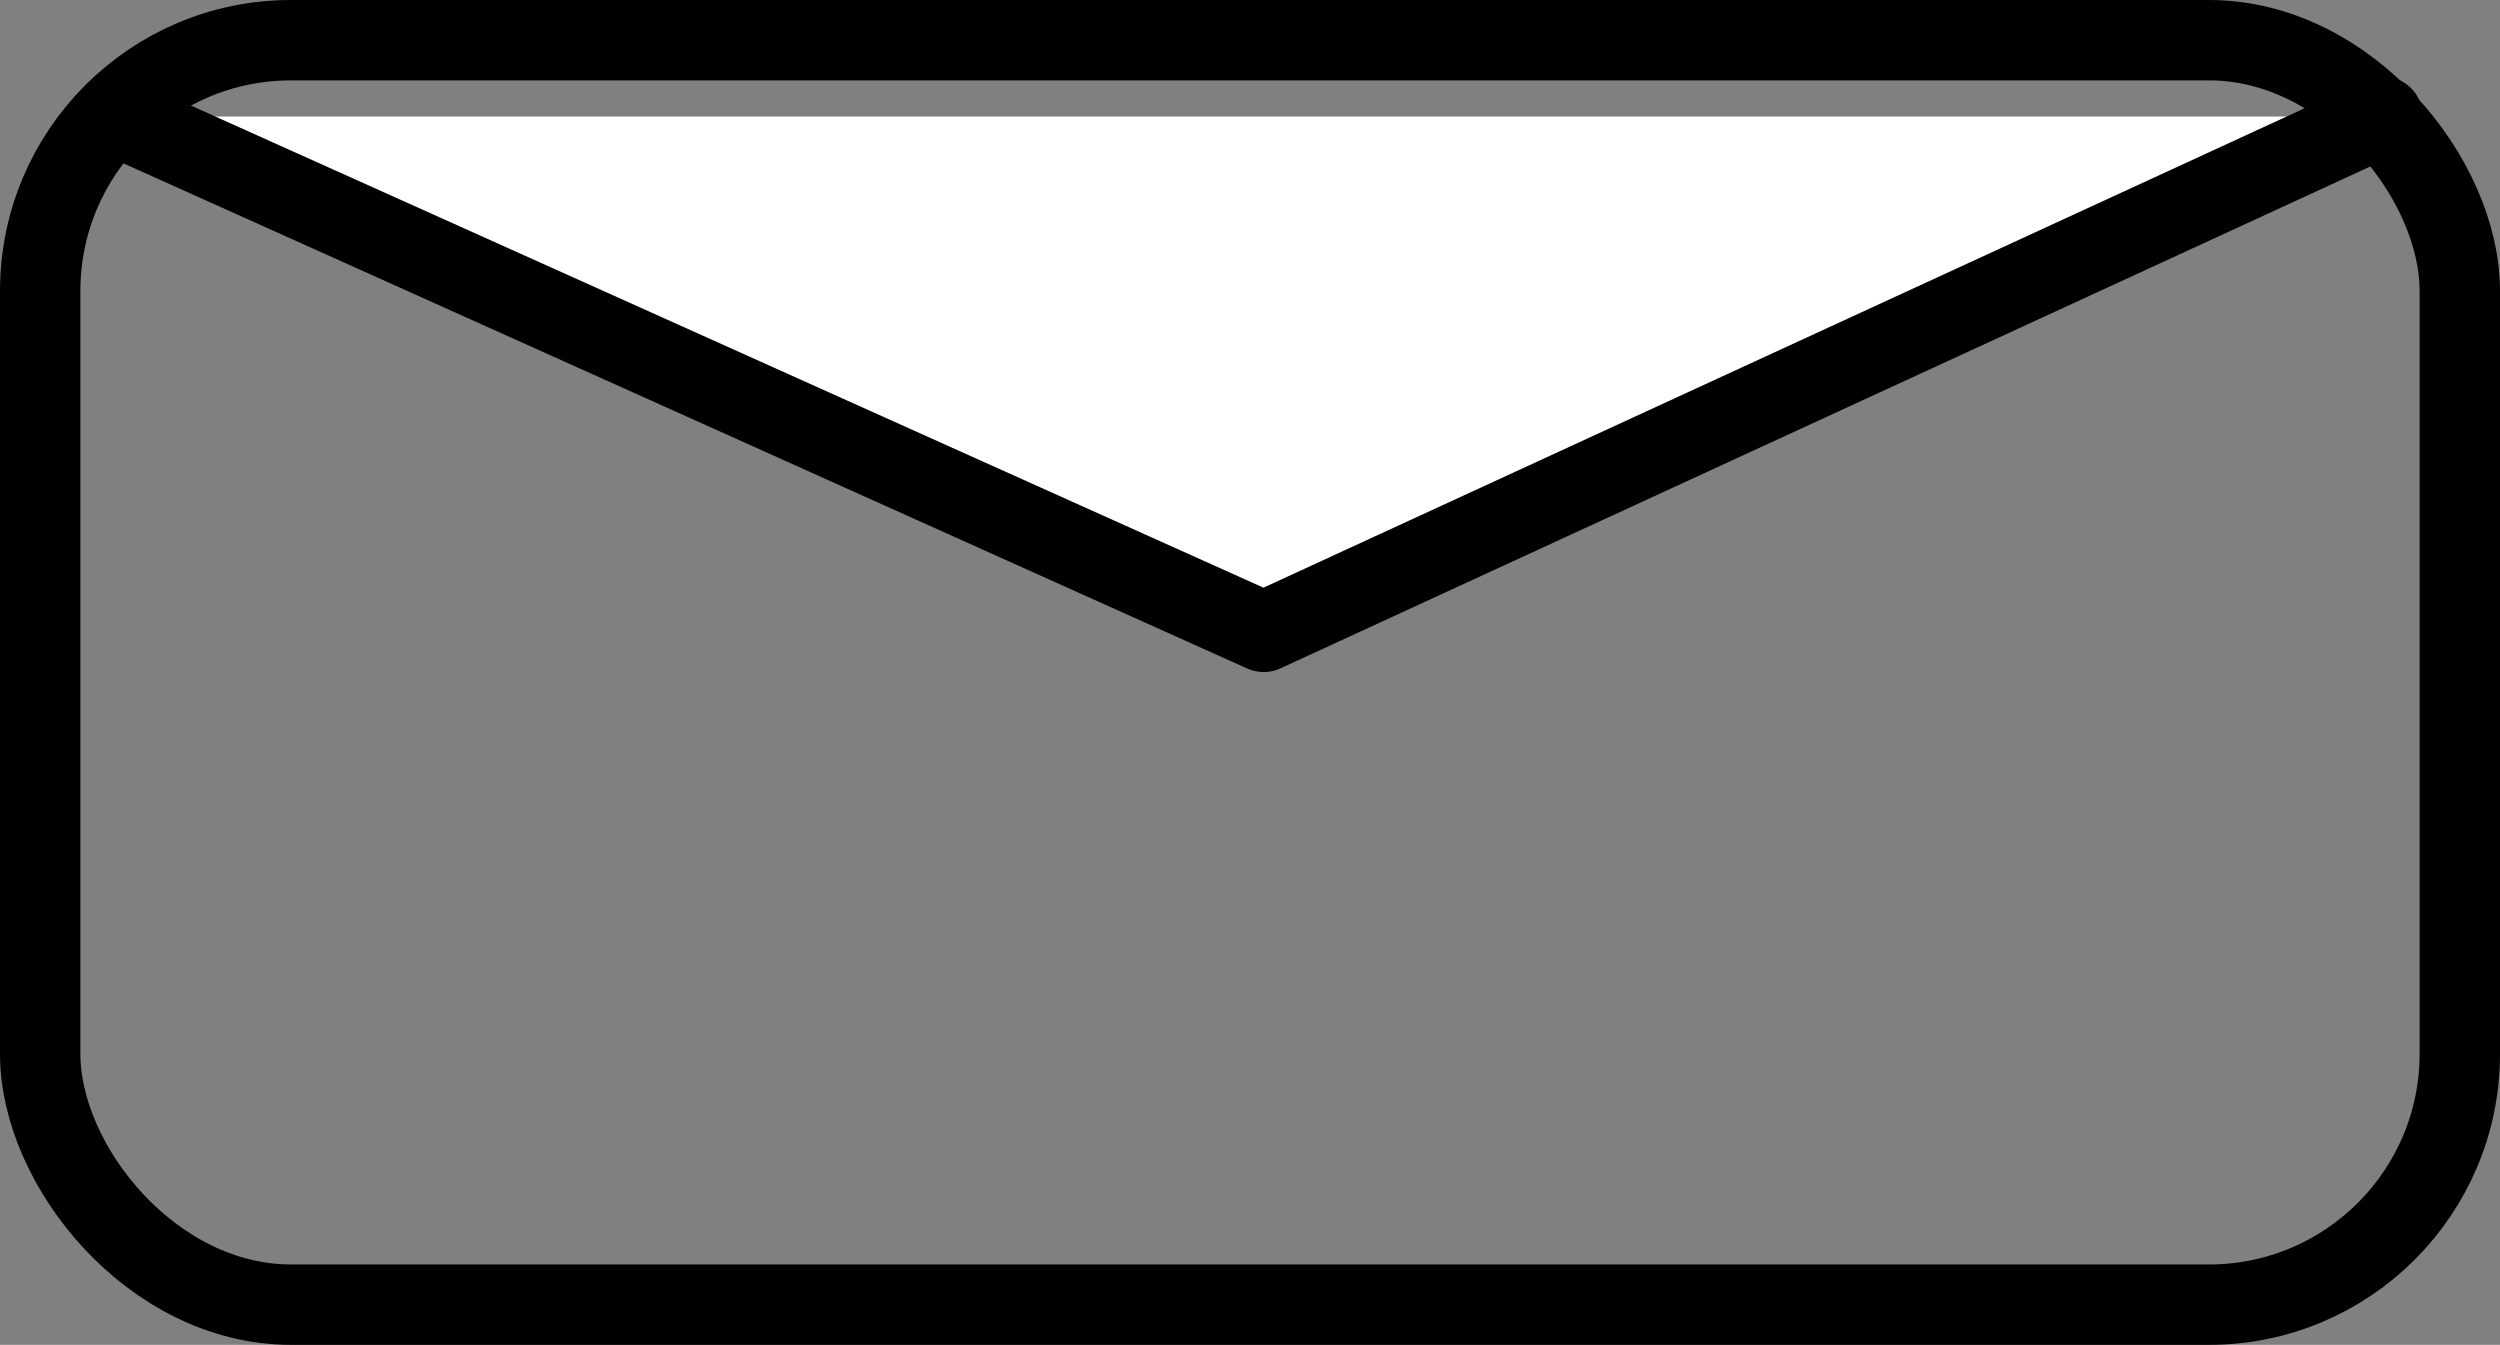 <svg id="Capa_19" data-name="Capa 19" xmlns="http://www.w3.org/2000/svg" viewBox="0 0 31.1 16.73"><rect x="0" y="0" width="31.1" height="16.73" fill="#808080" stroke="none"/><defs><style>.cls-1{fill:none;stroke-miterlimit:10;}.cls-1,.cls-2{stroke:#000;}.cls-2{fill:#fff;stroke-linecap:round;stroke-linejoin:round;}</style></defs><rect class="cls-1" x="0.5" y="0.5" width="30.1" height="15.73" rx="3.12"/><polyline class="cls-2" points="1.46 1.45 15.72 7.86 29.64 1.45"/></svg>